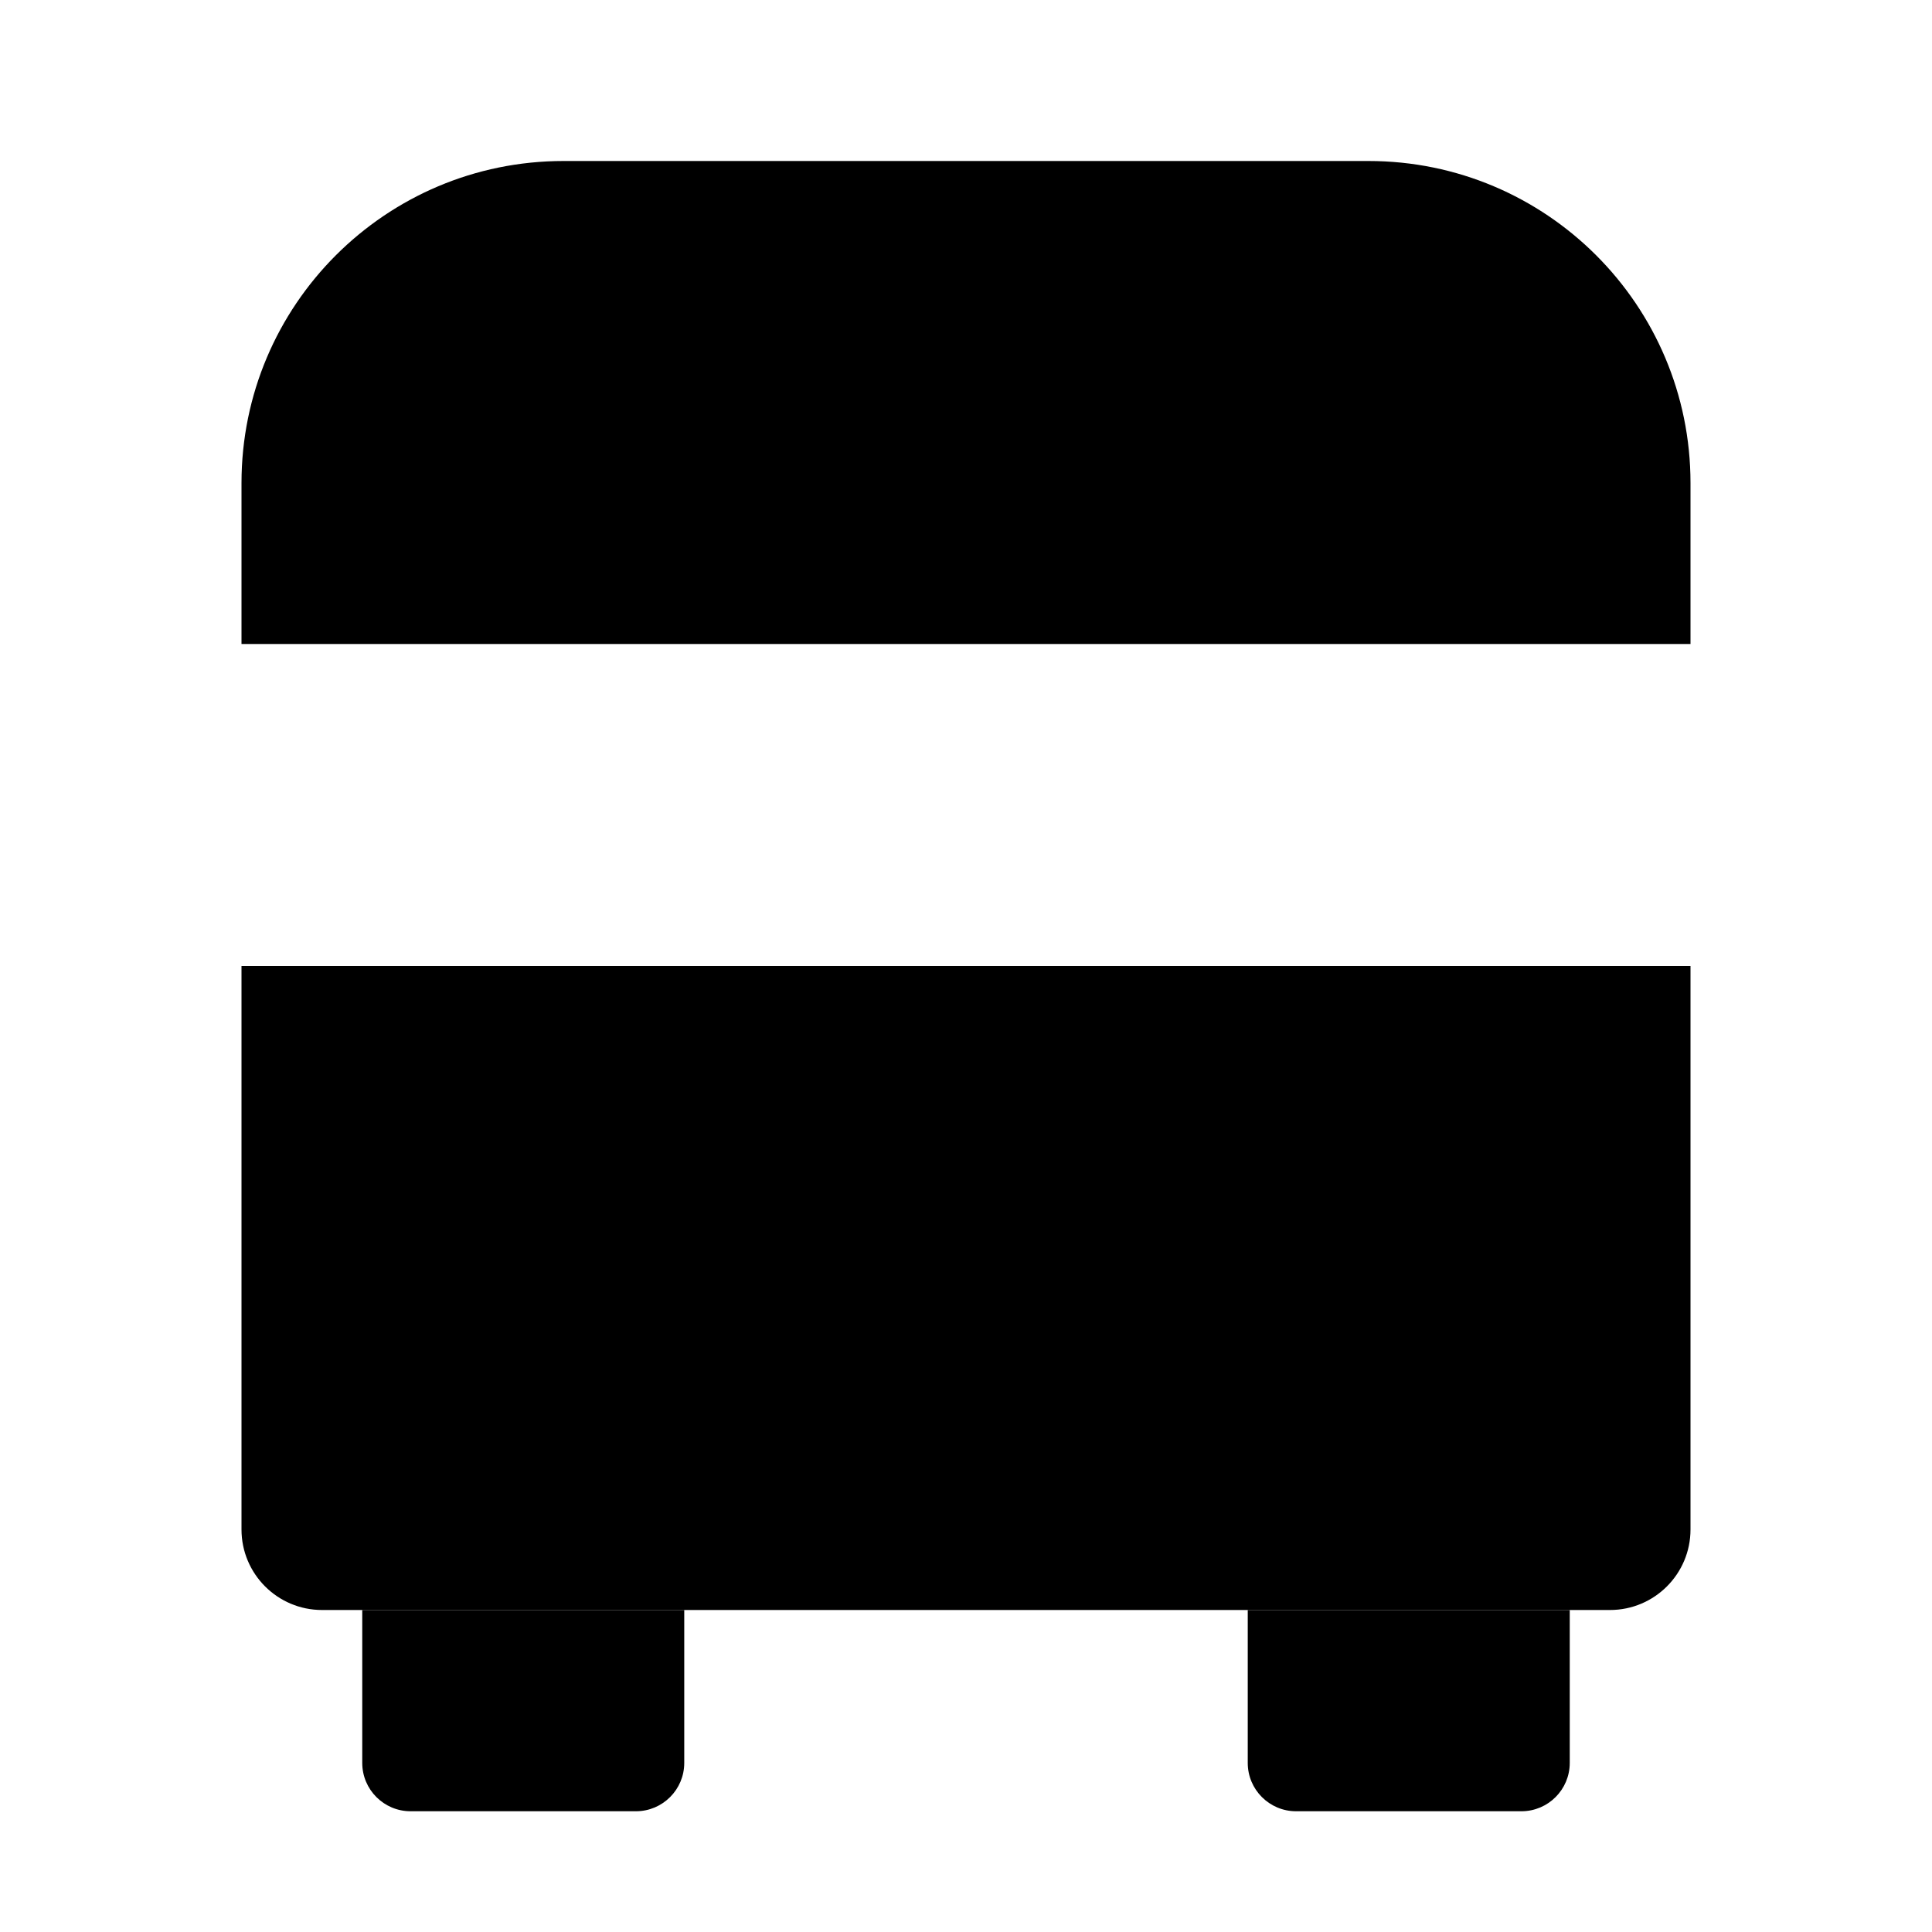 <svg class="pr-icon-iconoir" xmlns="http://www.w3.org/2000/svg" width="24" height="24" viewBox="0 0 24 24">
    <path d="M7 16.01L7.01 15.999"/>
    <path d="M17 16.01L17.01 15.999"/>
    <path d="M3 12H21V19C21 19.552 20.552 20 20 20H4C3.448 20 3 19.552 3 19V12Z"/>
    <path d="M21 8V6C21 3.791 19.209 2 17 2H7C4.791 2 3 3.791 3 6V8"/>
    <path d="M7 8L17 8"/>
    <path d="M4.5 20V21.9C4.5 22.231 4.769 22.5 5.1 22.5H7.9C8.231 22.5 8.5 22.231 8.5 21.9V20"/>
    <path d="M15.5 20V21.9C15.5 22.231 15.769 22.5 16.1 22.5H18.9C19.231 22.5 19.5 22.231 19.5 21.9V20"/>
</svg>
